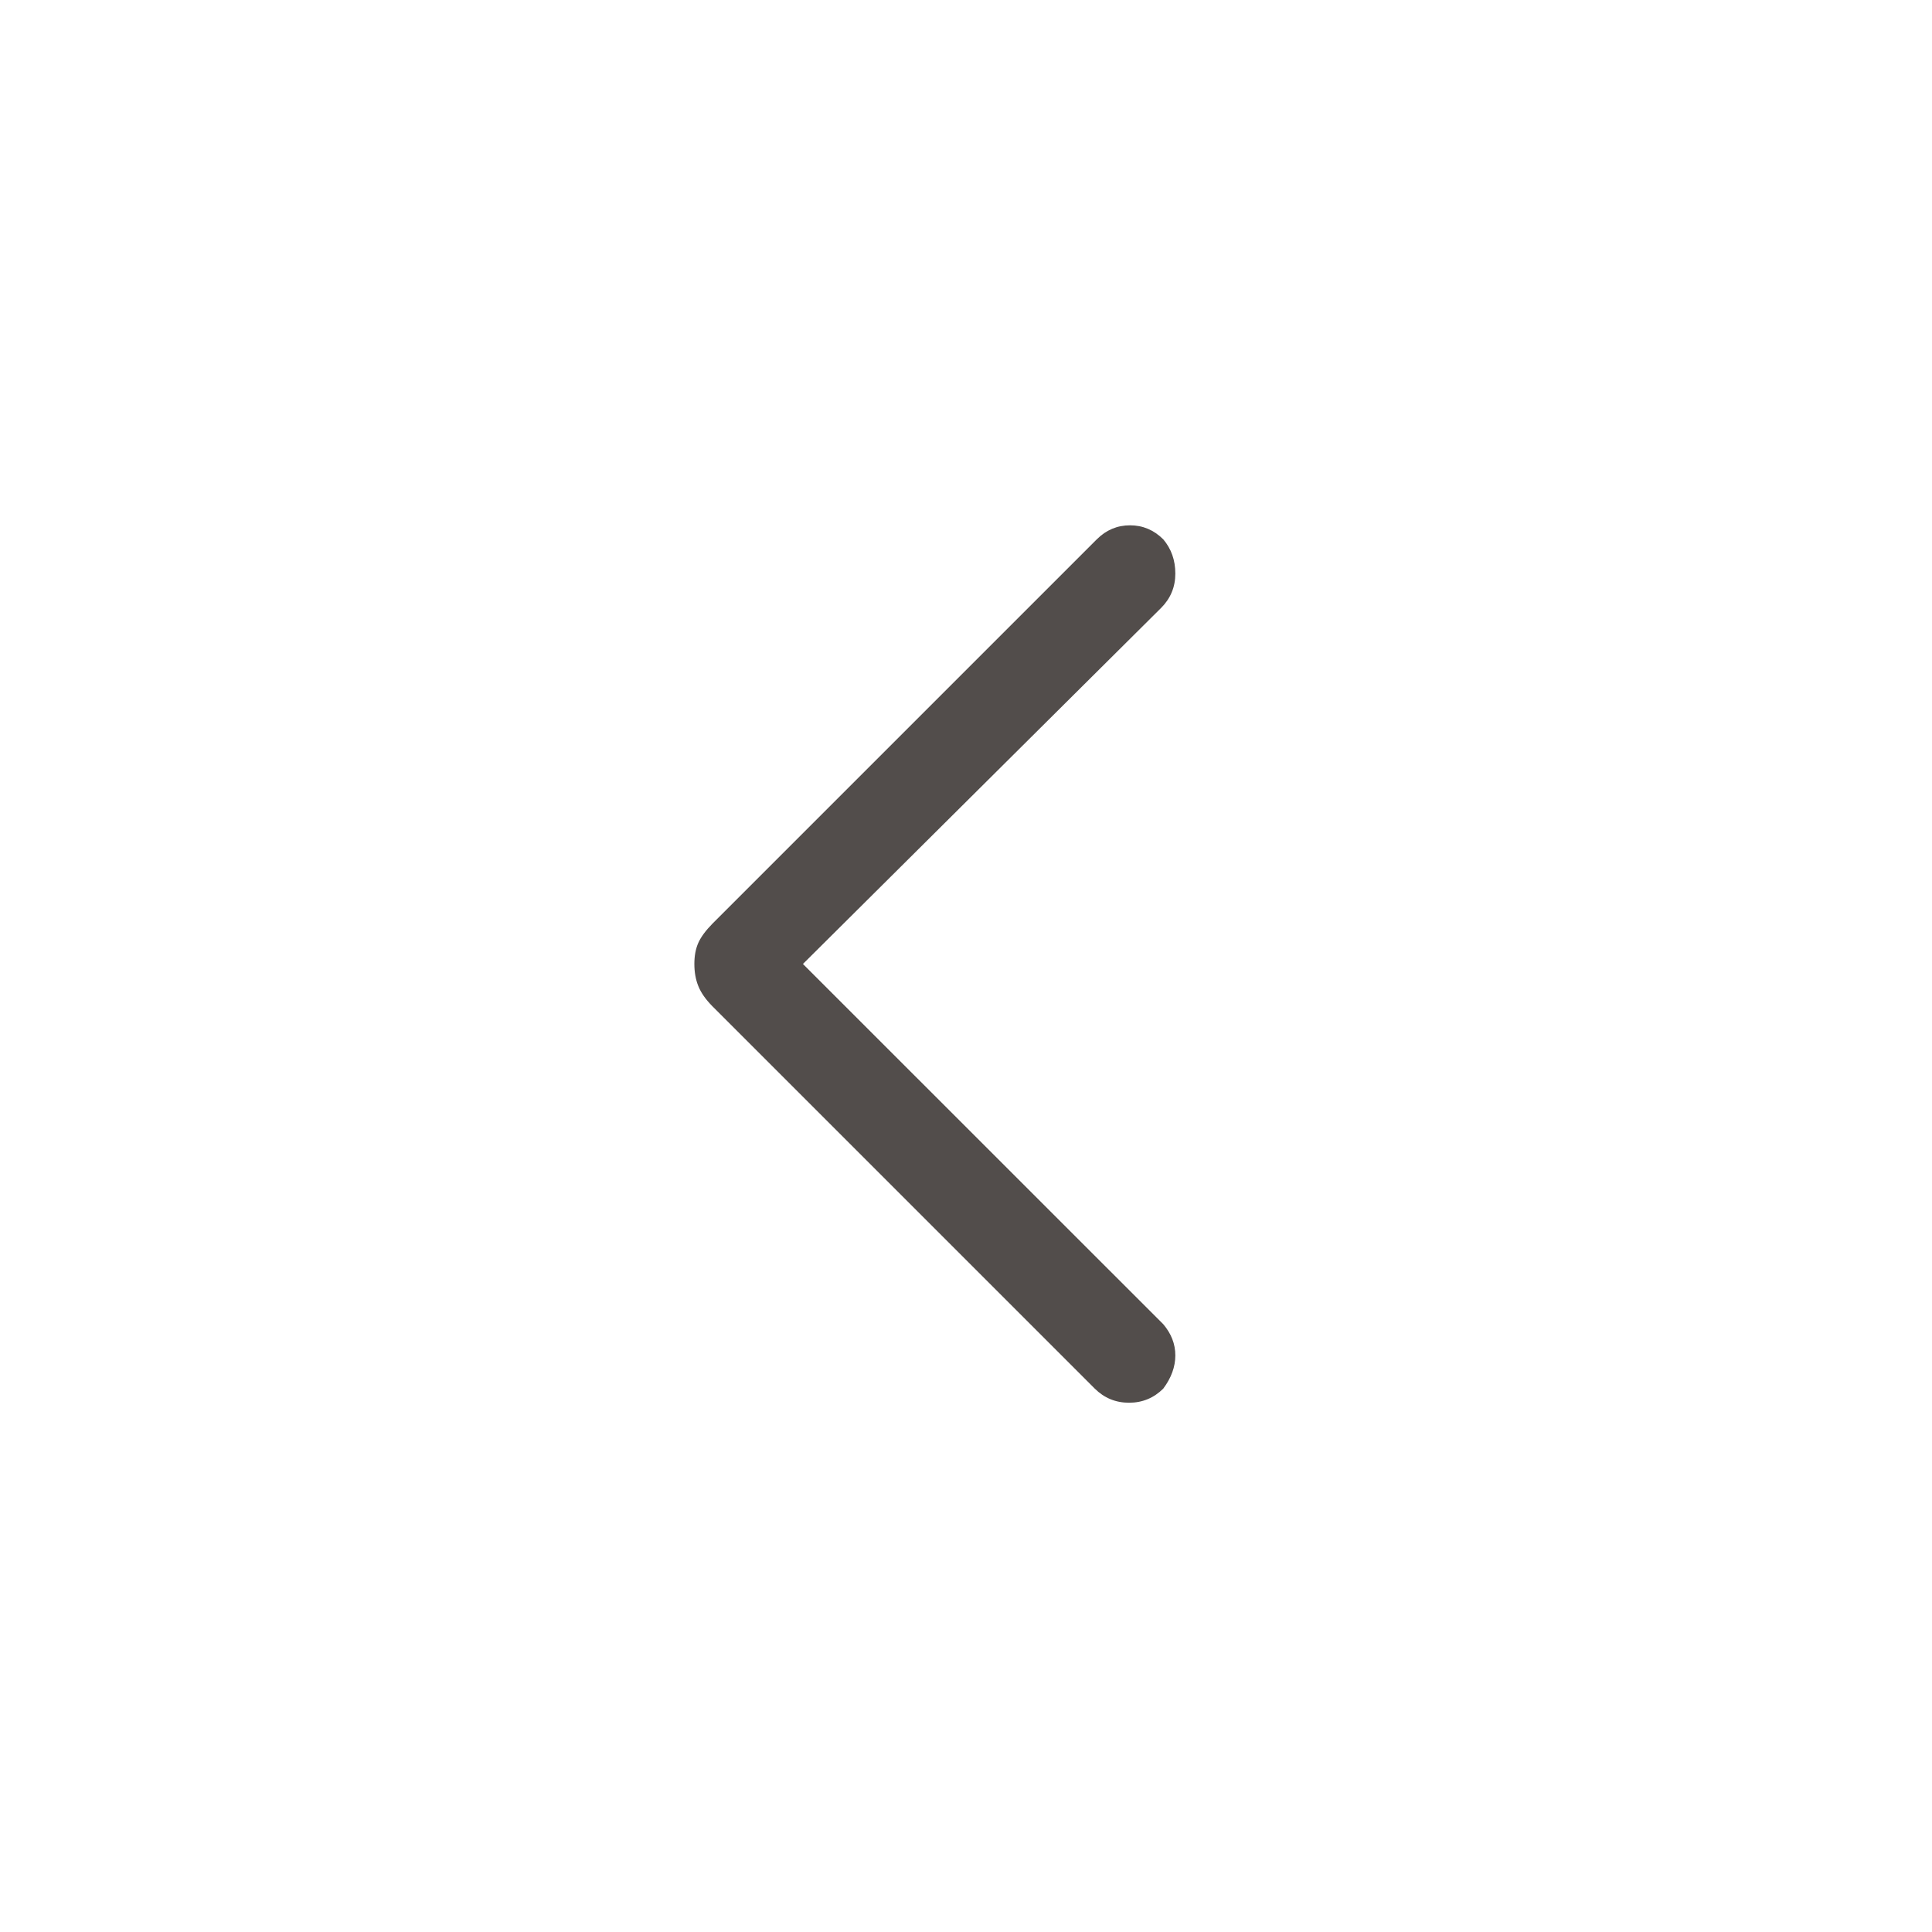 <svg width="20" height="20" viewBox="0 0 20 20" fill="none" xmlns="http://www.w3.org/2000/svg">
<path d="M11.333 14.375L7.375 10.417C7.306 10.347 7.257 10.278 7.229 10.208C7.201 10.139 7.188 10.062 7.188 9.979C7.188 9.896 7.201 9.823 7.229 9.76C7.257 9.698 7.306 9.632 7.375 9.562L11.354 5.583C11.451 5.486 11.566 5.438 11.698 5.438C11.83 5.438 11.944 5.486 12.042 5.583C12.125 5.681 12.167 5.799 12.167 5.938C12.167 6.076 12.118 6.194 12.021 6.292L8.312 9.979L12.042 13.708C12.125 13.806 12.167 13.913 12.167 14.031C12.167 14.149 12.125 14.264 12.042 14.375C11.944 14.472 11.826 14.521 11.688 14.521C11.549 14.521 11.431 14.472 11.333 14.375V14.375Z" fill="#524D4B"/>
</svg>
